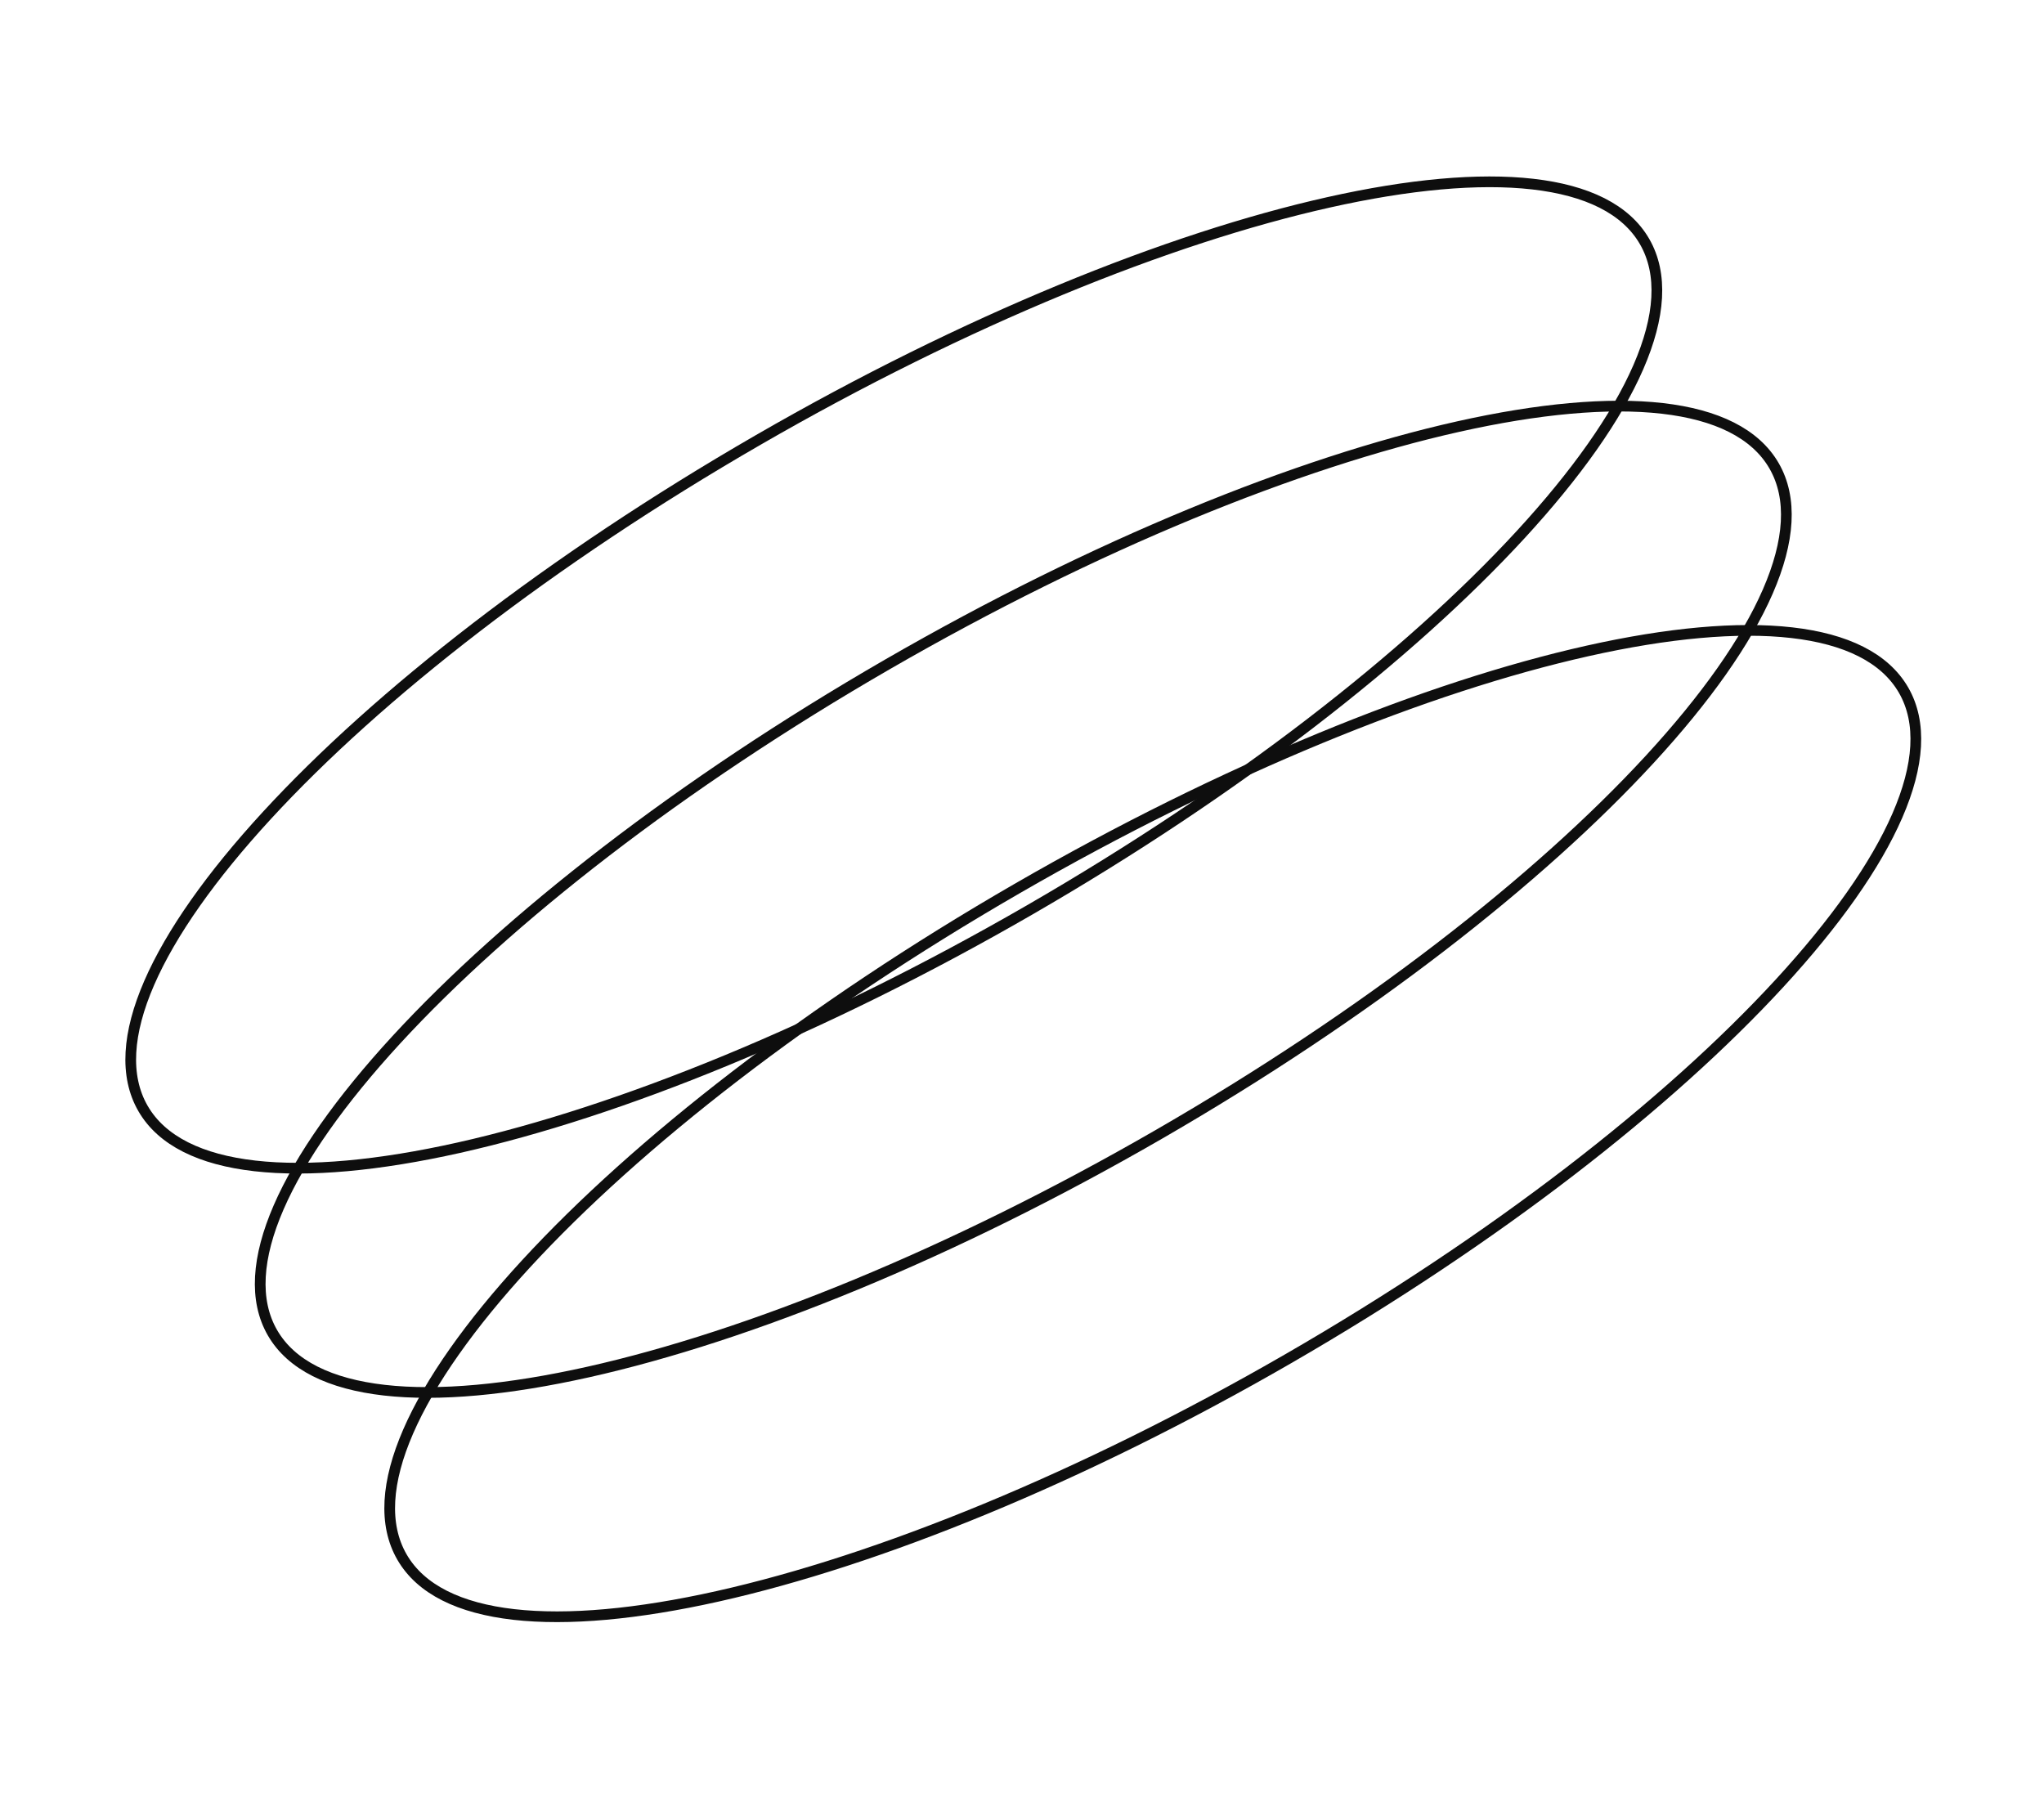 <svg width="191" height="168" viewBox="0 0 191 168" fill="none" xmlns="http://www.w3.org/2000/svg">
<path d="M13.364 103.577C20.366 115.704 57.452 107.401 96.198 85.031C134.944 62.661 160.678 34.695 153.676 22.567C146.674 10.44 109.588 18.743 70.842 41.113C32.096 63.483 6.362 91.449 13.364 103.577Z" stroke="#0E0E0E" stroke-miterlimit="10"/>
<path d="M25.463 124.534C32.465 136.661 69.551 128.358 108.298 105.988C147.044 83.618 172.778 55.652 165.776 43.524C158.774 31.397 121.688 39.7 82.942 62.07C44.196 84.44 18.462 112.406 25.463 124.534Z" stroke="#0E0E0E" stroke-miterlimit="10"/>
<path d="M37.563 145.491C44.565 157.619 81.651 149.315 120.397 126.945C159.143 104.575 184.877 76.609 177.875 64.482C170.874 52.354 133.788 60.657 95.041 83.028C56.295 105.398 30.561 133.364 37.563 145.491Z" stroke="#0E0E0E" stroke-miterlimit="10"/>
</svg>
